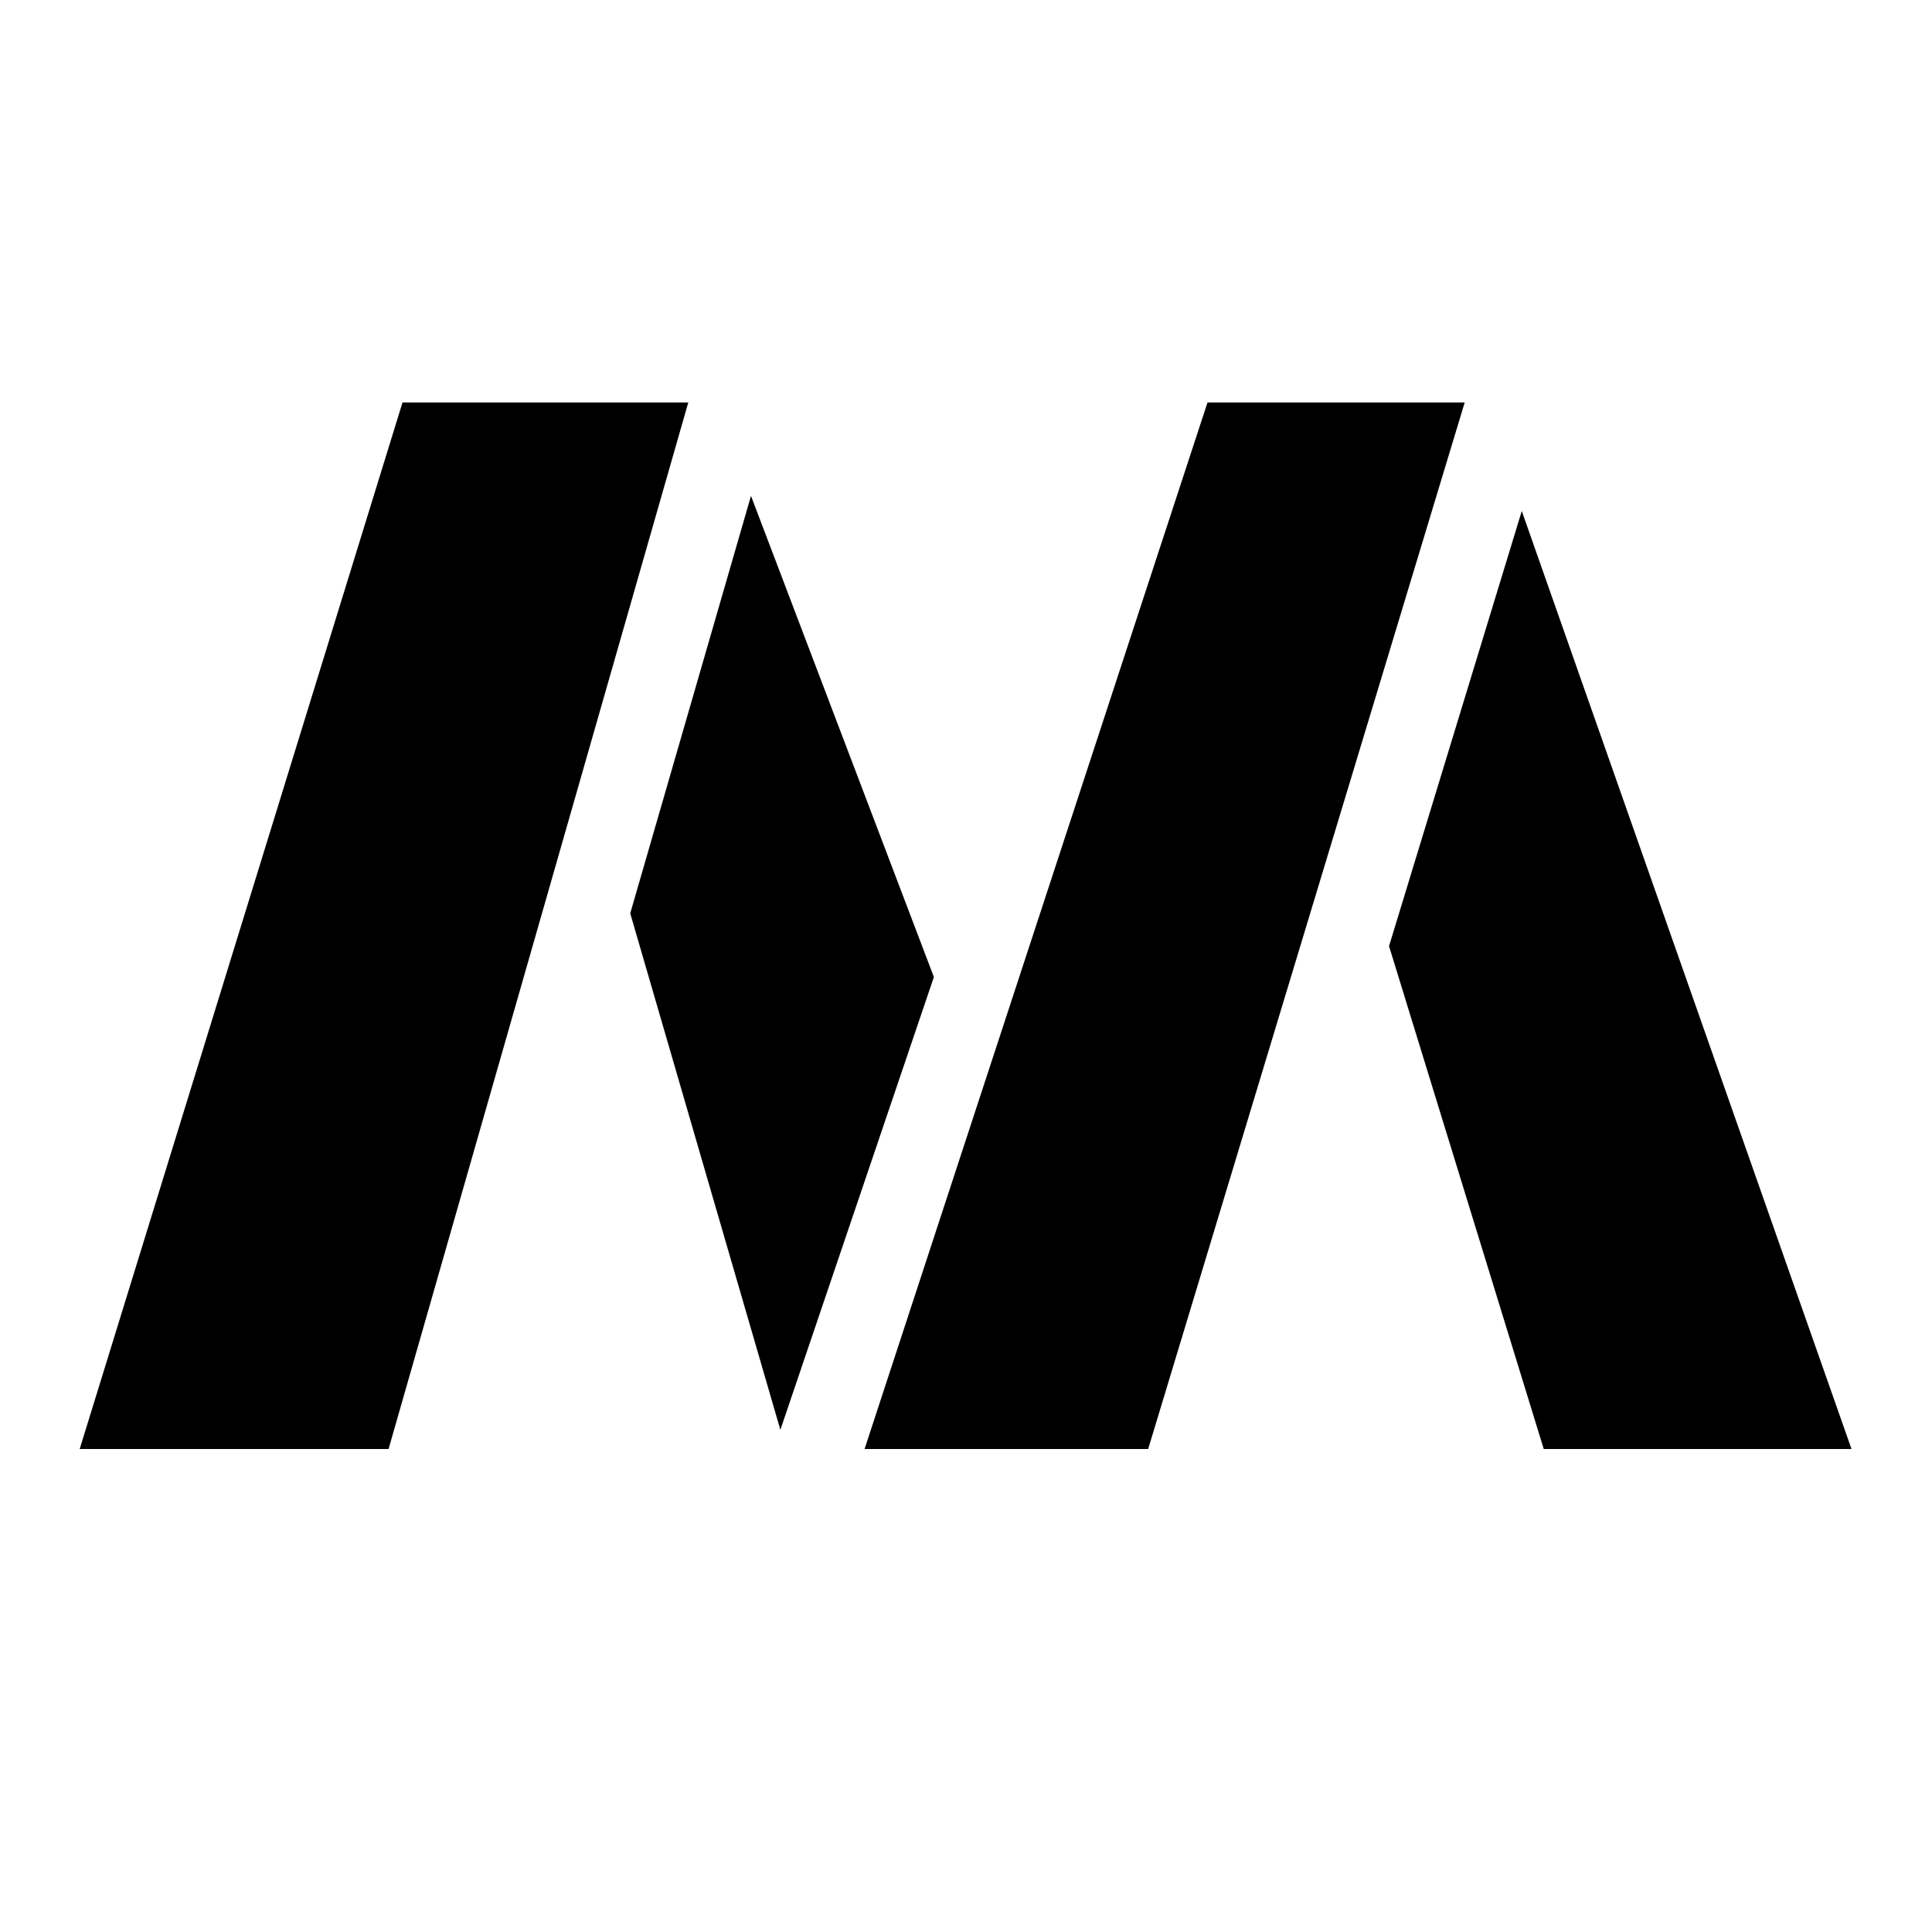 <svg id="icons" xmlns="http://www.w3.org/2000/svg" viewBox="0 0 24 24"><path d="M4.827 18H.99L5 5h3.55zm4.867-.238l1.907-5.625L9.329 6.16l-1.5 5.186zM18.195 5H15l-4.26 13h3.523zm-.94 6.753L19.177 18H23L18.904 6.348z"/></svg>